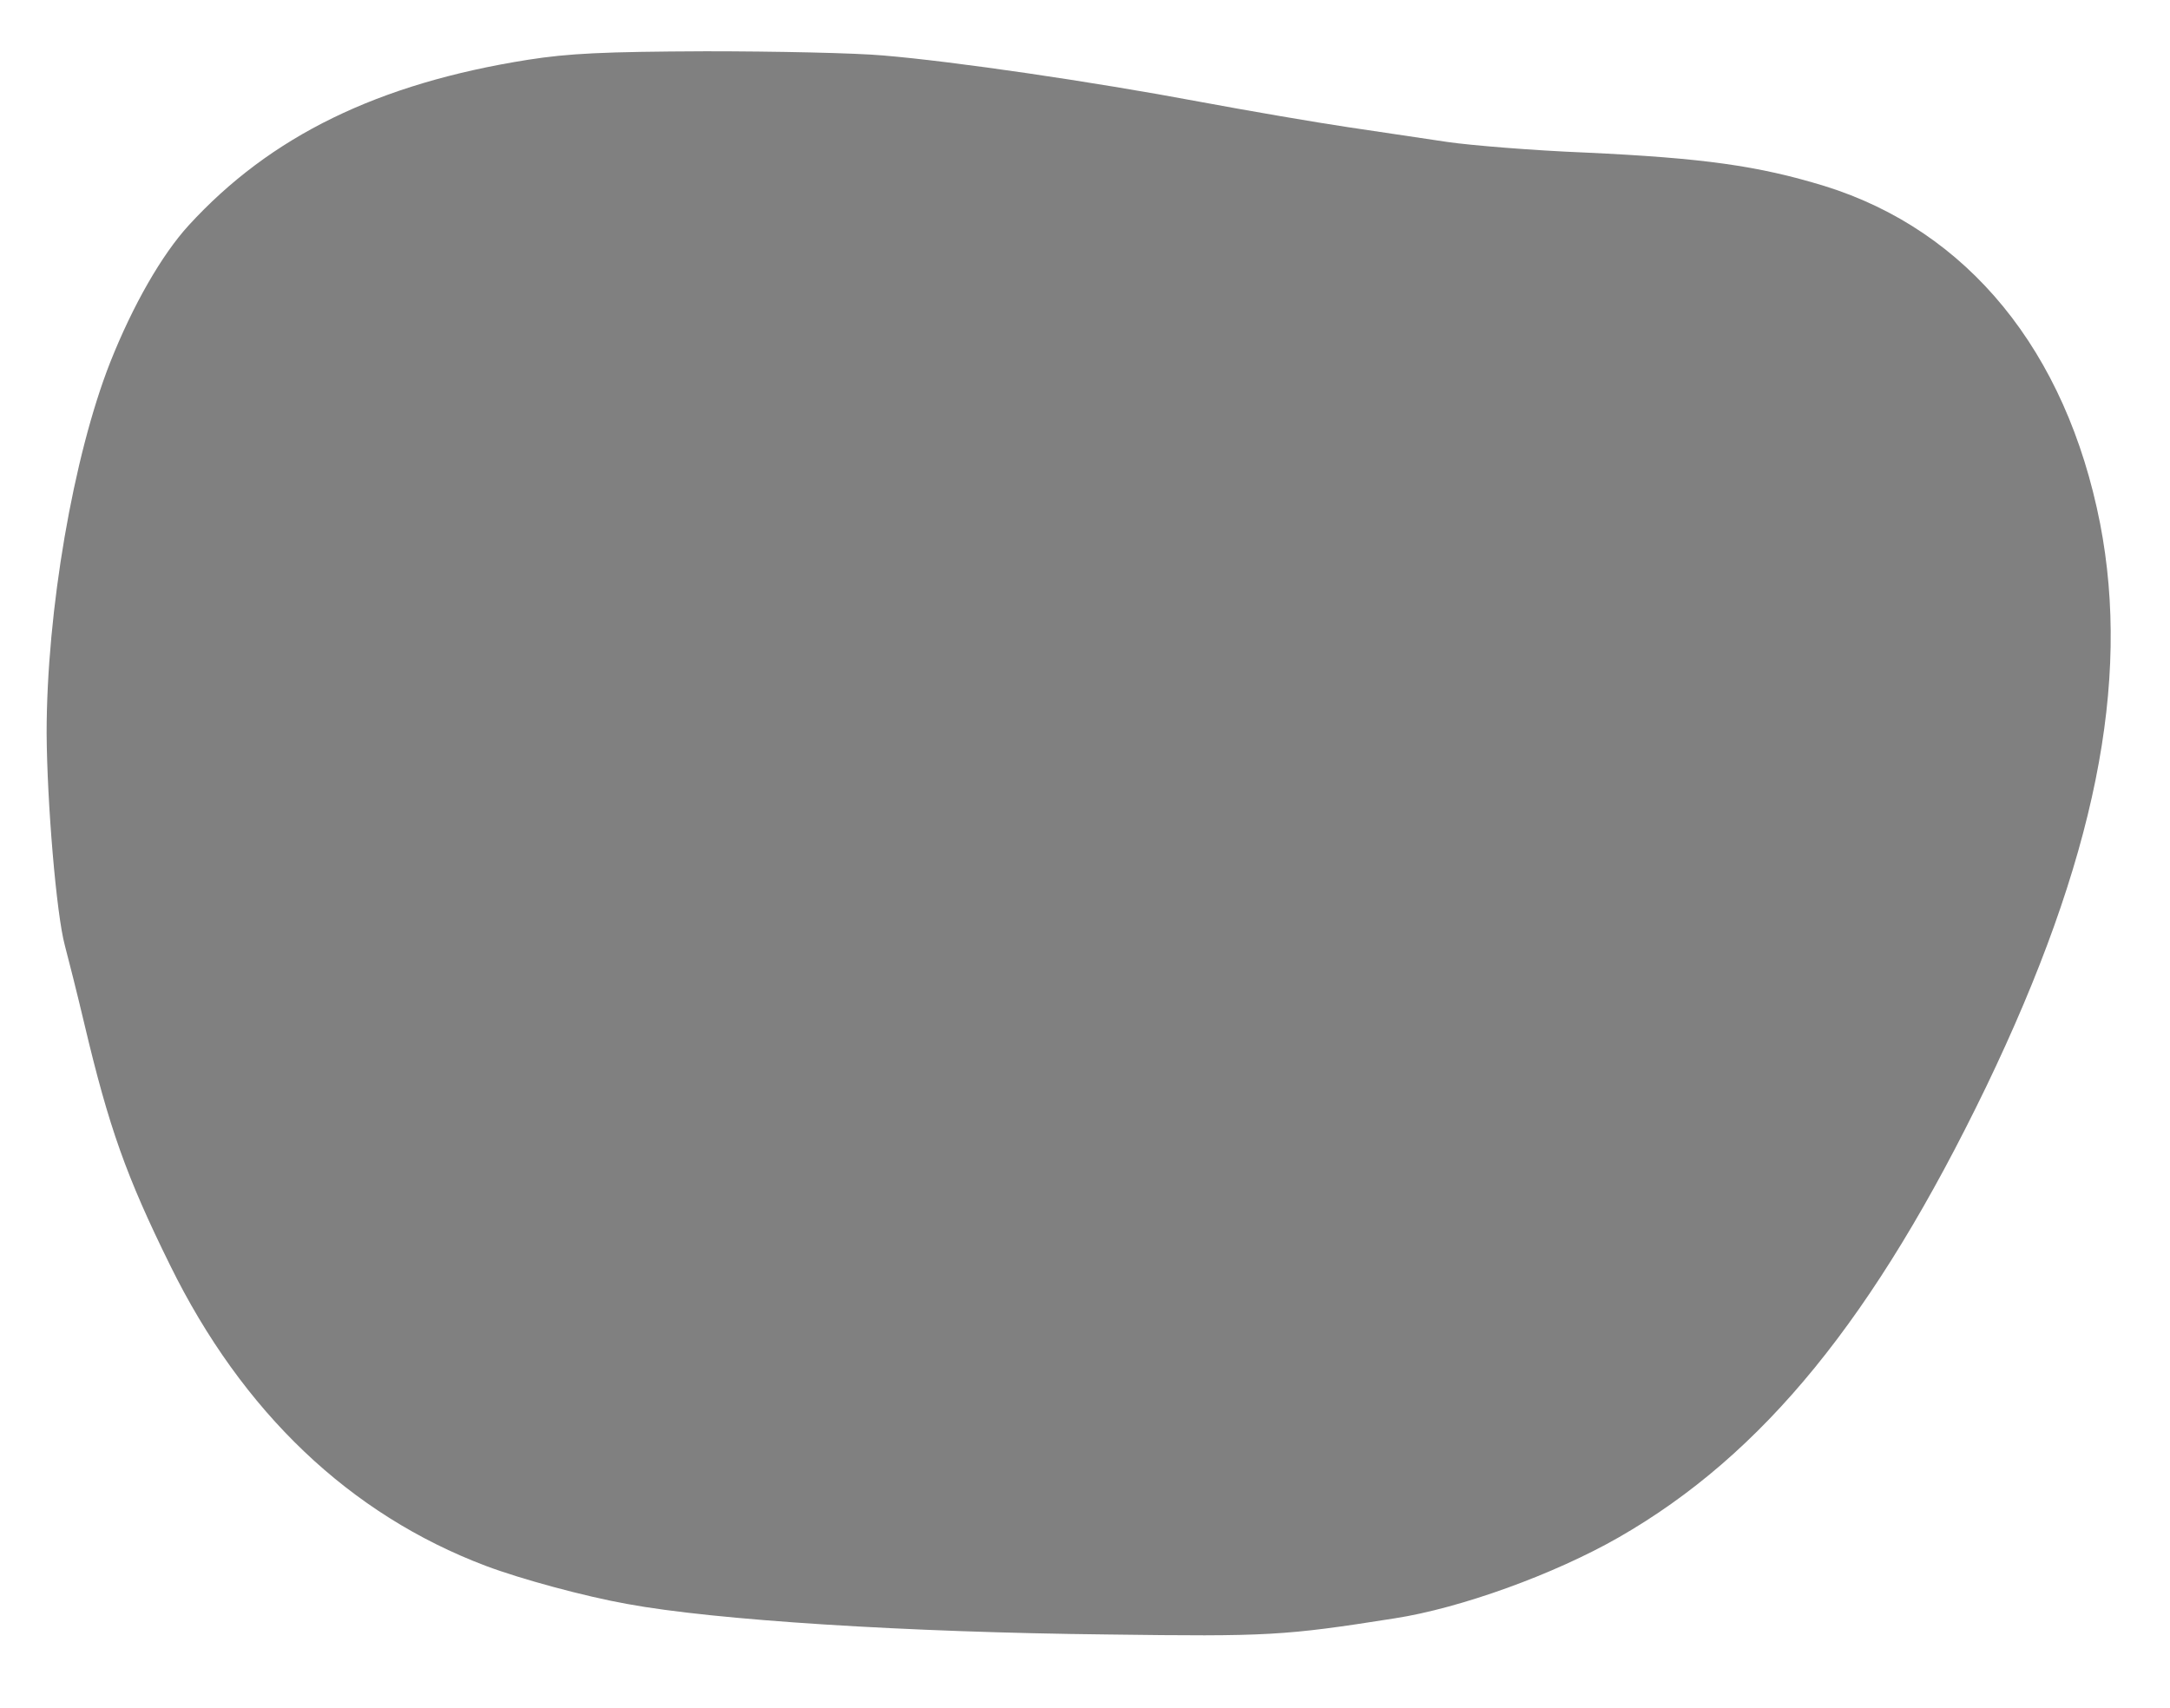 <svg class="overlay" xmlns="http://www.w3.org/2000/svg" version="1.0" viewBox="0 0 512 403">
<path fill="grey" d="M124.6 14.1c-35.4 5.6-60.8 18-80.1 39.1-6.3 6.9-13.1 18.7-18.5 32.3-8.7 22.1-15 58.7-15 87.5.1 16.5 2.3 42.7 4.3 50.1.8 3 2.9 11.3 4.6 18.5 5.8 24.5 9.9 36 20.2 56.9 17.1 34.8 42.5 58.9 74.5 71 8.2 3.1 23.3 7.2 33.4 9 20.5 3.8 65.7 6.7 113.5 7.2 37.6.5 41.5.3 67.5-3.8 15.6-2.4 37.7-10.4 52.9-19.1 34.2-19.6 60.4-51.9 86.7-106.3 25.7-53.4 34.2-95.4 26.9-133-8-40.7-31.2-69.1-65-79.6-15.7-4.8-28.6-6.6-56.5-7.9-12.4-.5-27-1.7-32.5-2.5S325.4 31.1 318 30c-7.4-1.1-23.2-3.8-35-6-25.6-4.8-57.9-9.5-74.5-10.9-6.6-.6-25.5-1-42-1-24.2.1-32.3.5-41.9 2z"></path>
</svg>